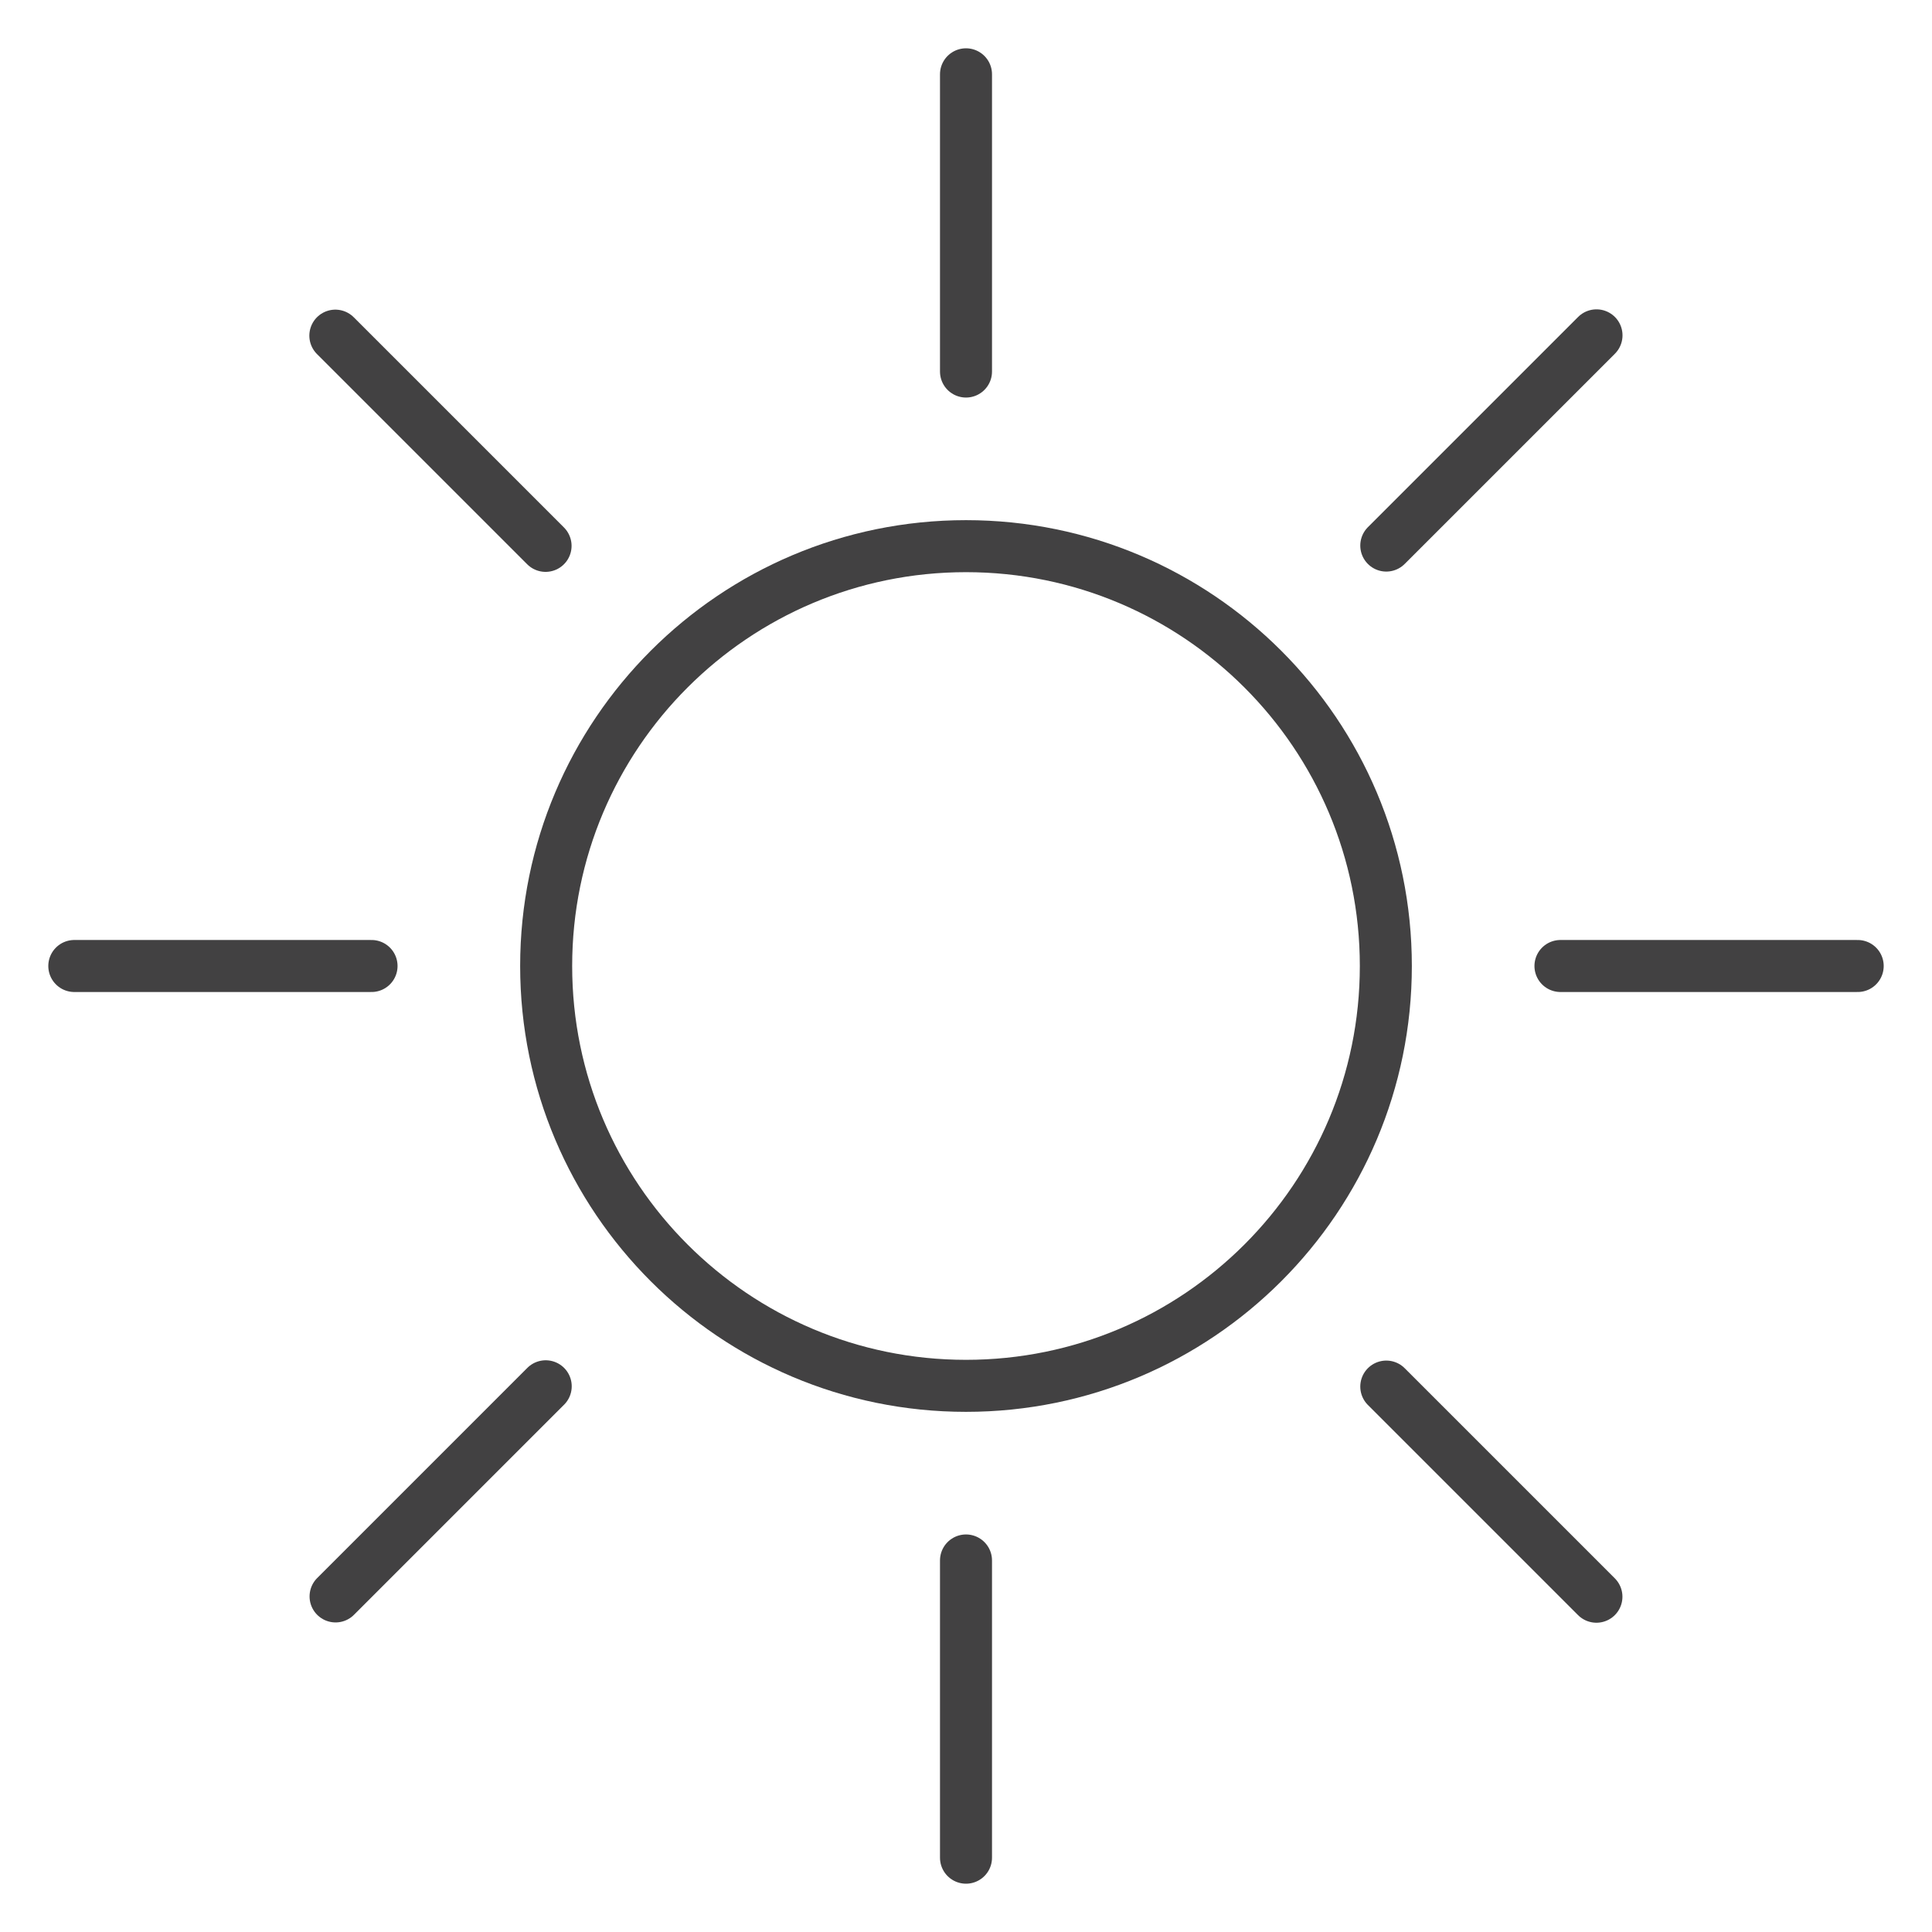 <svg width="26" height="26" viewBox="0 0 26 26" fill="none" xmlns="http://www.w3.org/2000/svg">
<path d="M18.65 13C18.65 16.12 16.12 18.65 13 18.65C9.88 18.65 7.35 16.12 7.35 13C7.35 9.88 9.88 7.35 13 7.35C16.12 7.35 18.65 9.88 18.65 13Z" stroke="#424142" stroke-width="0.7"/>
<path d="M13 5V1" stroke="#424142" stroke-width="0.7" stroke-linecap="round"/>
<path d="M13 25V21" stroke="#424142" stroke-width="0.7" stroke-linecap="round"/>
<path d="M21 13L25 13" stroke="#424142" stroke-width="0.7" stroke-linecap="round"/>
<path d="M1 13L5 13" stroke="#424142" stroke-width="0.7" stroke-linecap="round"/>
<path d="M18.656 7.342L21.485 4.513" stroke="#424142" stroke-width="0.7" stroke-linecap="round"/>
<path d="M4.516 21.484L7.344 18.656" stroke="#424142" stroke-width="0.7" stroke-linecap="round"/>
<path d="M7.342 7.346L4.513 4.517" stroke="#424142" stroke-width="0.7" stroke-linecap="round"/>
<path d="M21.484 21.488L18.656 18.66" stroke="#424142" stroke-width="0.7" stroke-linecap="round"/>
</svg>
